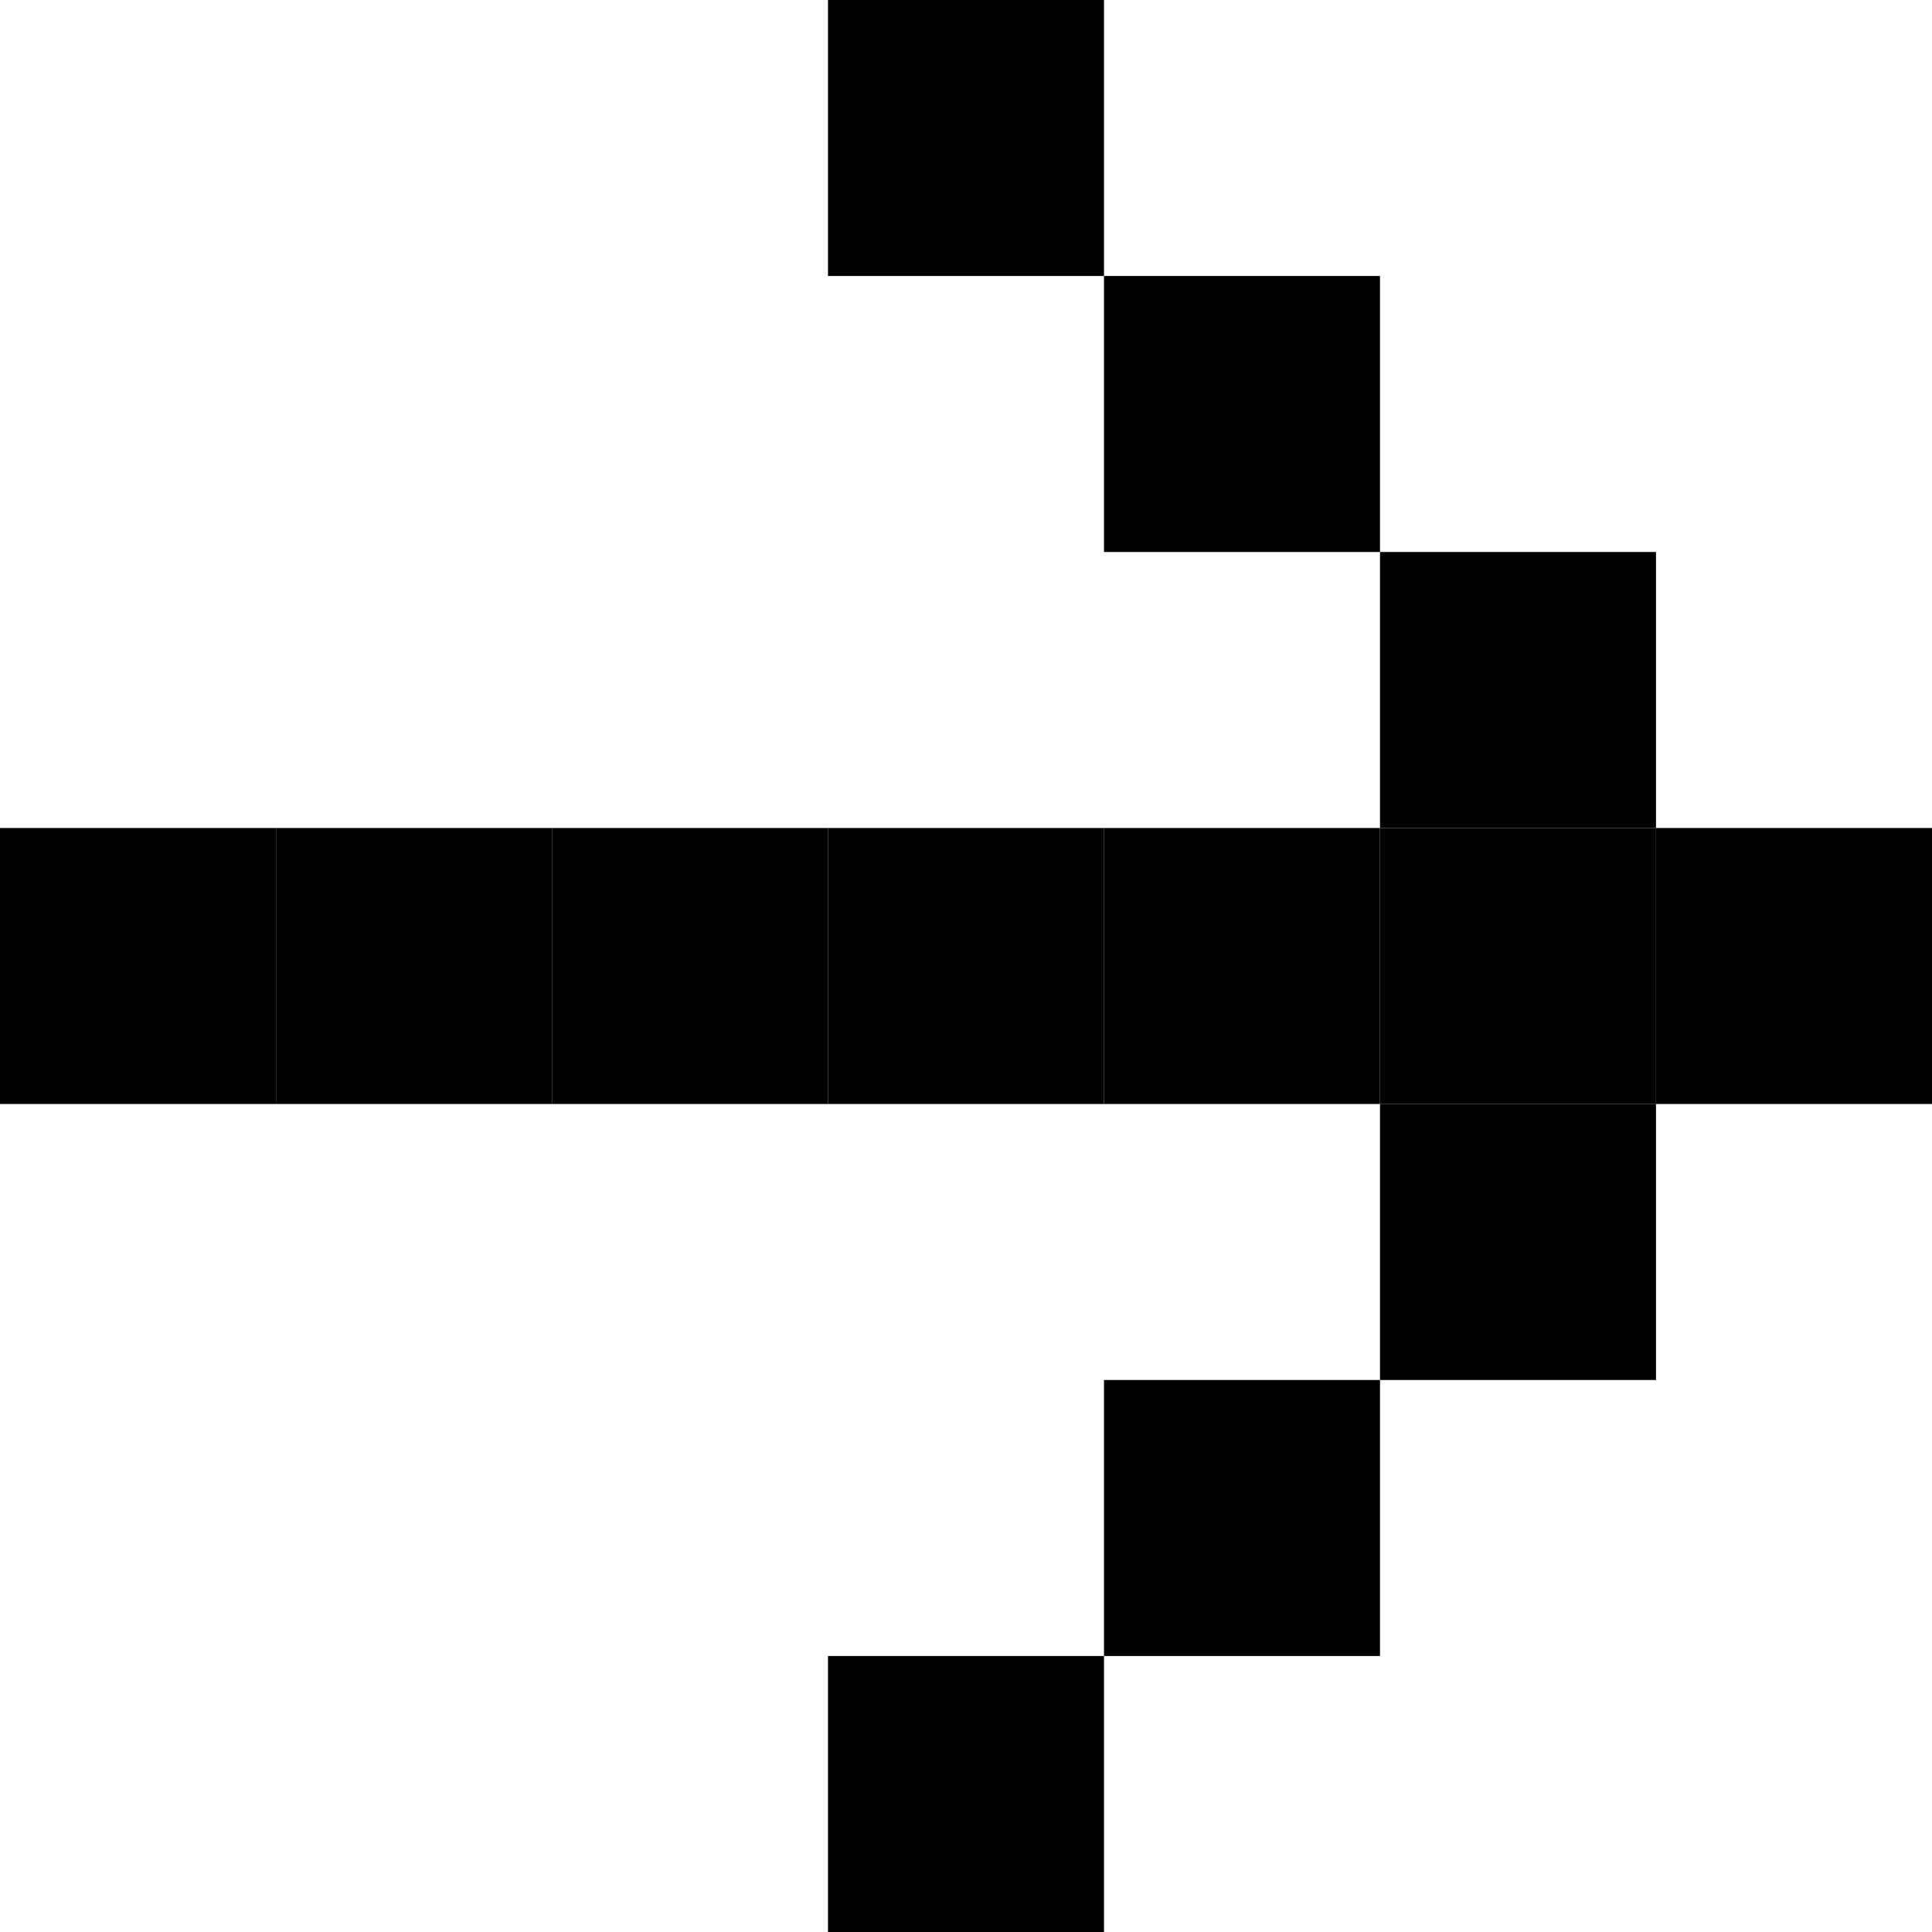 <svg xmlns="http://www.w3.org/2000/svg" width="500" height="500"><rect x="214.286" y="0" width="71.429" height="71.429" fill="#000000" /><rect x="285.714" y="71.429" width="71.429" height="71.429" fill="#000000" /><rect x="357.143" y="142.857" width="71.429" height="71.429" fill="#000000" /><rect x="0" y="214.286" width="71.429" height="71.429" fill="#000000" /><rect x="71.429" y="214.286" width="71.429" height="71.429" fill="#000000" /><rect x="142.857" y="214.286" width="71.429" height="71.429" fill="#000000" /><rect x="214.286" y="214.286" width="71.429" height="71.429" fill="#000000" /><rect x="285.714" y="214.286" width="71.429" height="71.429" fill="#000000" /><rect x="357.143" y="214.286" width="71.429" height="71.429" fill="#000000" /><rect x="428.571" y="214.286" width="71.429" height="71.429" fill="#000000" /><rect x="357.143" y="285.714" width="71.429" height="71.429" fill="#000000" /><rect x="285.714" y="357.143" width="71.429" height="71.429" fill="#000000" /><rect x="214.286" y="428.571" width="71.429" height="71.429" fill="#000000" /></svg>